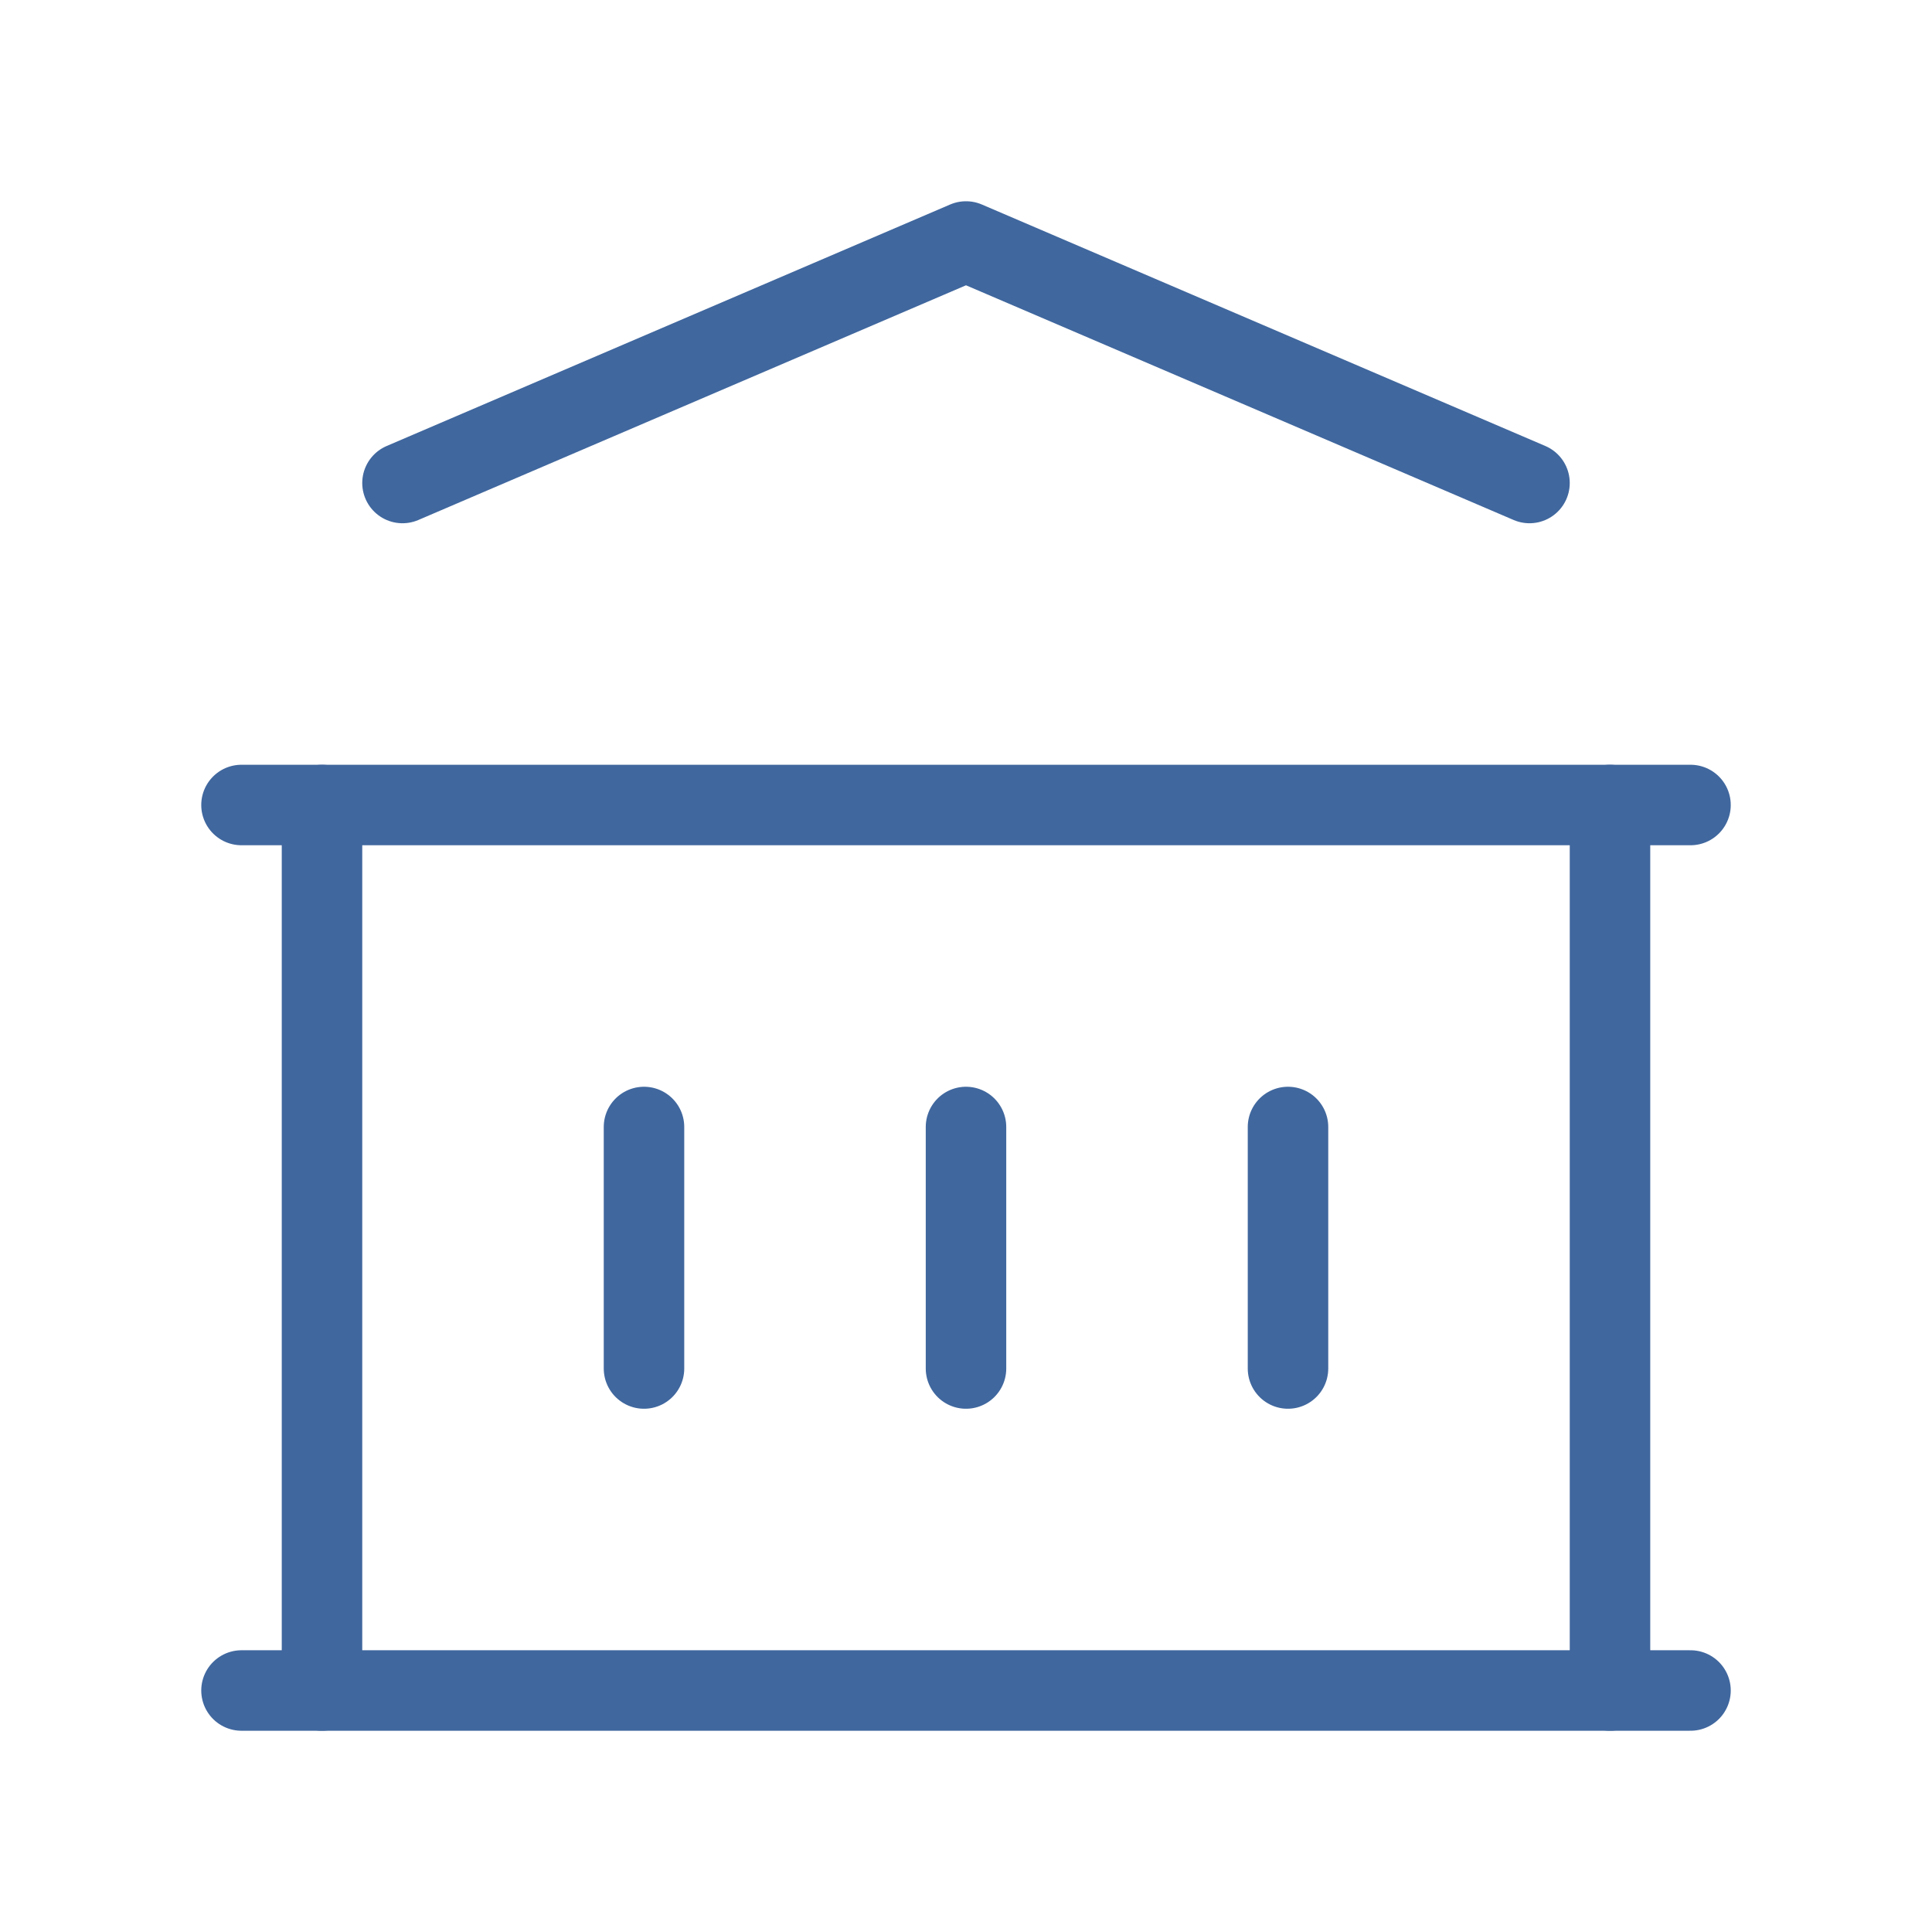 <svg xmlns="http://www.w3.org/2000/svg" width="44" height="44" viewBox="0 0 24 24" stroke-width="1" stroke="#40679e" fill="none" stroke-linecap="round" stroke-linejoin="round">
    <path stroke="none" d="M0 0h24v24H0z" fill="none" />
    <path d="M3 21l18 0" />
    <path d="M3 10l18 0" />
    <path d="M5 6l7 -3l7 3" />
    <path d="M4 10l0 11" />
    <path d="M20 10l0 11" />
    <path d="M8 14l0 3" />
    <path d="M12 14l0 3" />
    <path d="M16 14l0 3" />
</svg>